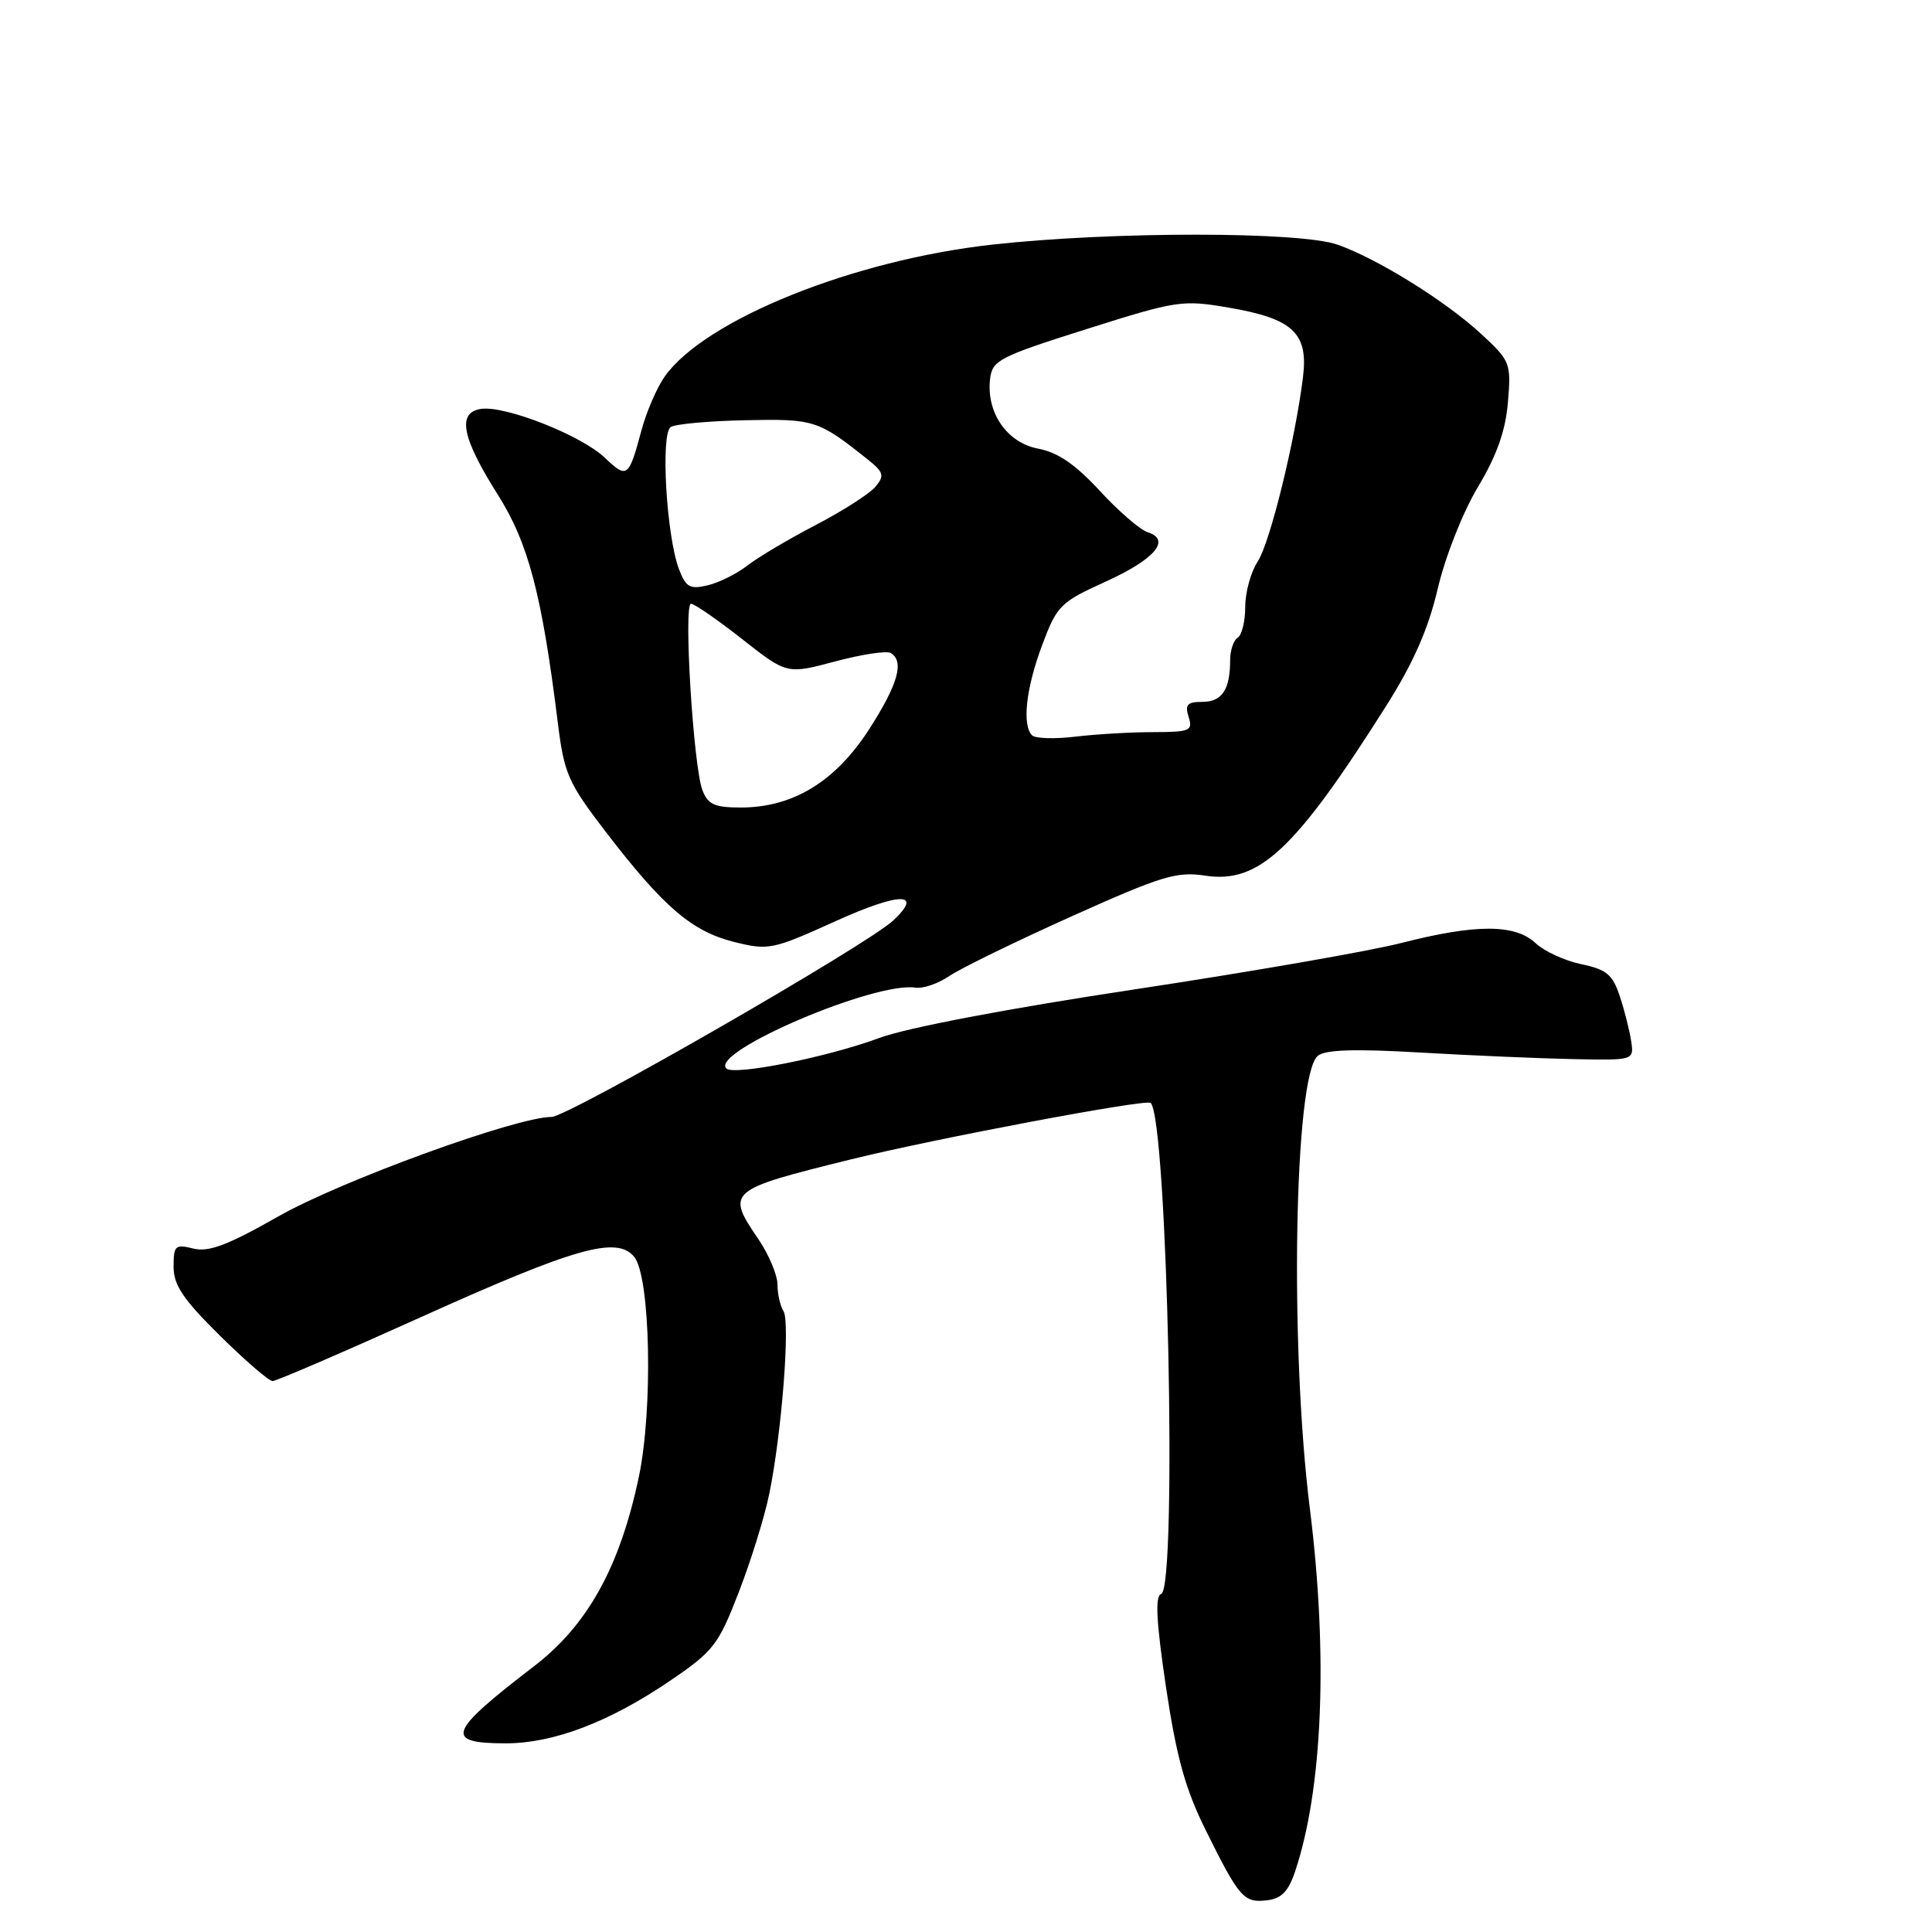 <?xml version="1.0" encoding="UTF-8" standalone="no"?>
<!DOCTYPE svg PUBLIC "-//W3C//DTD SVG 1.1//EN" "http://www.w3.org/Graphics/SVG/1.1/DTD/svg11.dtd" >
<svg xmlns="http://www.w3.org/2000/svg" xmlns:xlink="http://www.w3.org/1999/xlink" version="1.1" viewBox="0 0 256 256">
 <g >
 <path fill="currentColor"
d=" M 171.60 248.00 C 175.27 237.07 175.99 219.33 173.57 199.96 C 170.86 178.37 171.49 142.50 174.61 139.91 C 175.60 139.08 179.52 138.96 188.25 139.47 C 194.99 139.86 204.10 140.25 208.50 140.34 C 216.48 140.50 216.50 140.49 216.15 138.02 C 215.95 136.65 215.28 133.97 214.65 132.06 C 213.68 129.12 212.88 128.46 209.53 127.76 C 207.35 127.31 204.62 126.05 203.47 124.97 C 200.76 122.43 195.58 122.42 185.68 124.95 C 181.48 126.03 165.54 128.80 150.27 131.11 C 133.52 133.64 120.12 136.19 116.50 137.54 C 109.62 140.09 97.23 142.56 96.24 141.58 C 94.05 139.39 115.95 130.03 121.31 130.87 C 122.31 131.02 124.33 130.33 125.80 129.32 C 127.27 128.32 134.54 124.77 141.95 121.44 C 153.93 116.06 155.90 115.45 159.71 116.03 C 166.83 117.11 171.64 112.58 183.70 93.50 C 187.29 87.82 189.26 83.33 190.51 78.00 C 191.50 73.77 193.81 67.92 195.81 64.57 C 198.34 60.35 199.49 57.09 199.81 53.28 C 200.24 48.08 200.13 47.82 196.22 44.21 C 191.48 39.85 182.60 34.33 177.27 32.43 C 172.31 30.66 147.44 30.65 131.50 32.41 C 113.07 34.45 93.46 42.34 88.09 49.87 C 87.06 51.33 85.66 54.54 85.00 57.01 C 83.31 63.31 83.10 63.47 80.14 60.65 C 77.03 57.69 66.98 53.72 63.75 54.18 C 60.53 54.65 61.18 57.99 65.97 65.56 C 70.02 71.98 71.80 78.74 73.92 95.82 C 74.76 102.56 75.27 103.71 80.34 110.32 C 87.92 120.19 91.68 123.41 97.26 124.81 C 101.84 125.95 102.35 125.85 110.76 122.04 C 119.24 118.21 122.40 118.17 118.37 121.96 C 114.91 125.21 75.26 148.00 73.08 148.00 C 68.42 148.00 45.18 156.46 36.88 161.18 C 30.18 164.99 27.64 165.95 25.61 165.44 C 23.22 164.84 23.00 165.04 23.00 167.85 C 23.00 170.28 24.27 172.17 29.12 176.96 C 32.48 180.28 35.63 183.00 36.12 183.00 C 36.60 183.00 45.44 179.19 55.75 174.54 C 76.26 165.29 81.72 163.75 84.03 166.53 C 86.18 169.12 86.55 186.73 84.64 195.74 C 82.12 207.66 77.86 215.35 70.73 220.81 C 59.31 229.57 58.79 231.00 67.05 231.00 C 73.32 231.00 80.74 228.18 88.71 222.76 C 94.55 218.80 95.18 217.98 97.88 211.00 C 99.48 206.88 101.30 201.03 101.92 198.00 C 103.57 190.02 104.73 175.17 103.82 173.74 C 103.38 173.06 103.02 171.46 103.02 170.20 C 103.01 168.93 101.88 166.24 100.50 164.21 C 96.17 157.85 96.38 157.67 112.81 153.61 C 123.90 150.87 151.92 145.59 152.47 146.14 C 154.70 148.36 156.02 210.49 153.86 211.21 C 153.03 211.49 153.21 214.84 154.50 223.55 C 155.89 232.84 157.06 237.06 159.76 242.50 C 164.21 251.48 164.81 252.16 167.88 251.80 C 169.79 251.58 170.72 250.62 171.60 248.00 Z  M 93.07 104.69 C 91.87 101.52 90.55 80.00 91.56 80.00 C 92.01 80.00 95.05 82.10 98.32 84.67 C 104.27 89.35 104.27 89.35 110.68 87.64 C 114.20 86.70 117.51 86.20 118.04 86.53 C 119.86 87.65 118.98 90.71 115.12 96.70 C 110.66 103.59 105.05 107.00 98.16 107.00 C 94.68 107.00 93.80 106.60 93.07 104.69 Z  M 136.75 97.43 C 135.41 96.06 135.95 91.20 138.08 85.51 C 140.05 80.24 140.49 79.80 146.42 77.11 C 153.01 74.12 155.24 71.53 152.07 70.52 C 151.07 70.20 148.21 67.74 145.73 65.04 C 142.50 61.54 140.16 59.93 137.57 59.45 C 133.43 58.67 130.67 54.68 131.19 50.21 C 131.48 47.74 132.39 47.27 143.96 43.61 C 155.93 39.82 156.68 39.71 162.80 40.76 C 171.34 42.22 173.38 44.13 172.65 50.00 C 171.61 58.39 168.29 71.91 166.64 74.43 C 165.74 75.80 165.00 78.49 165.00 80.41 C 165.00 82.32 164.55 84.16 164.00 84.50 C 163.45 84.84 163.00 86.18 163.00 87.48 C 163.00 91.38 161.92 93.00 159.33 93.00 C 157.32 93.00 156.98 93.37 157.50 95.00 C 158.08 96.83 157.68 97.00 152.82 97.01 C 149.89 97.01 145.25 97.28 142.50 97.61 C 139.75 97.94 137.16 97.86 136.75 97.43 Z  M 89.97 75.42 C 88.30 71.03 87.51 57.42 88.88 56.58 C 89.51 56.18 93.98 55.78 98.81 55.68 C 107.90 55.49 108.43 55.66 114.95 60.86 C 117.10 62.57 117.23 63.02 116.01 64.49 C 115.24 65.41 111.66 67.71 108.06 69.58 C 104.45 71.46 100.38 73.88 99.00 74.96 C 97.62 76.03 95.27 77.20 93.77 77.56 C 91.42 78.12 90.88 77.81 89.97 75.42 Z "/>
</g>
</svg>